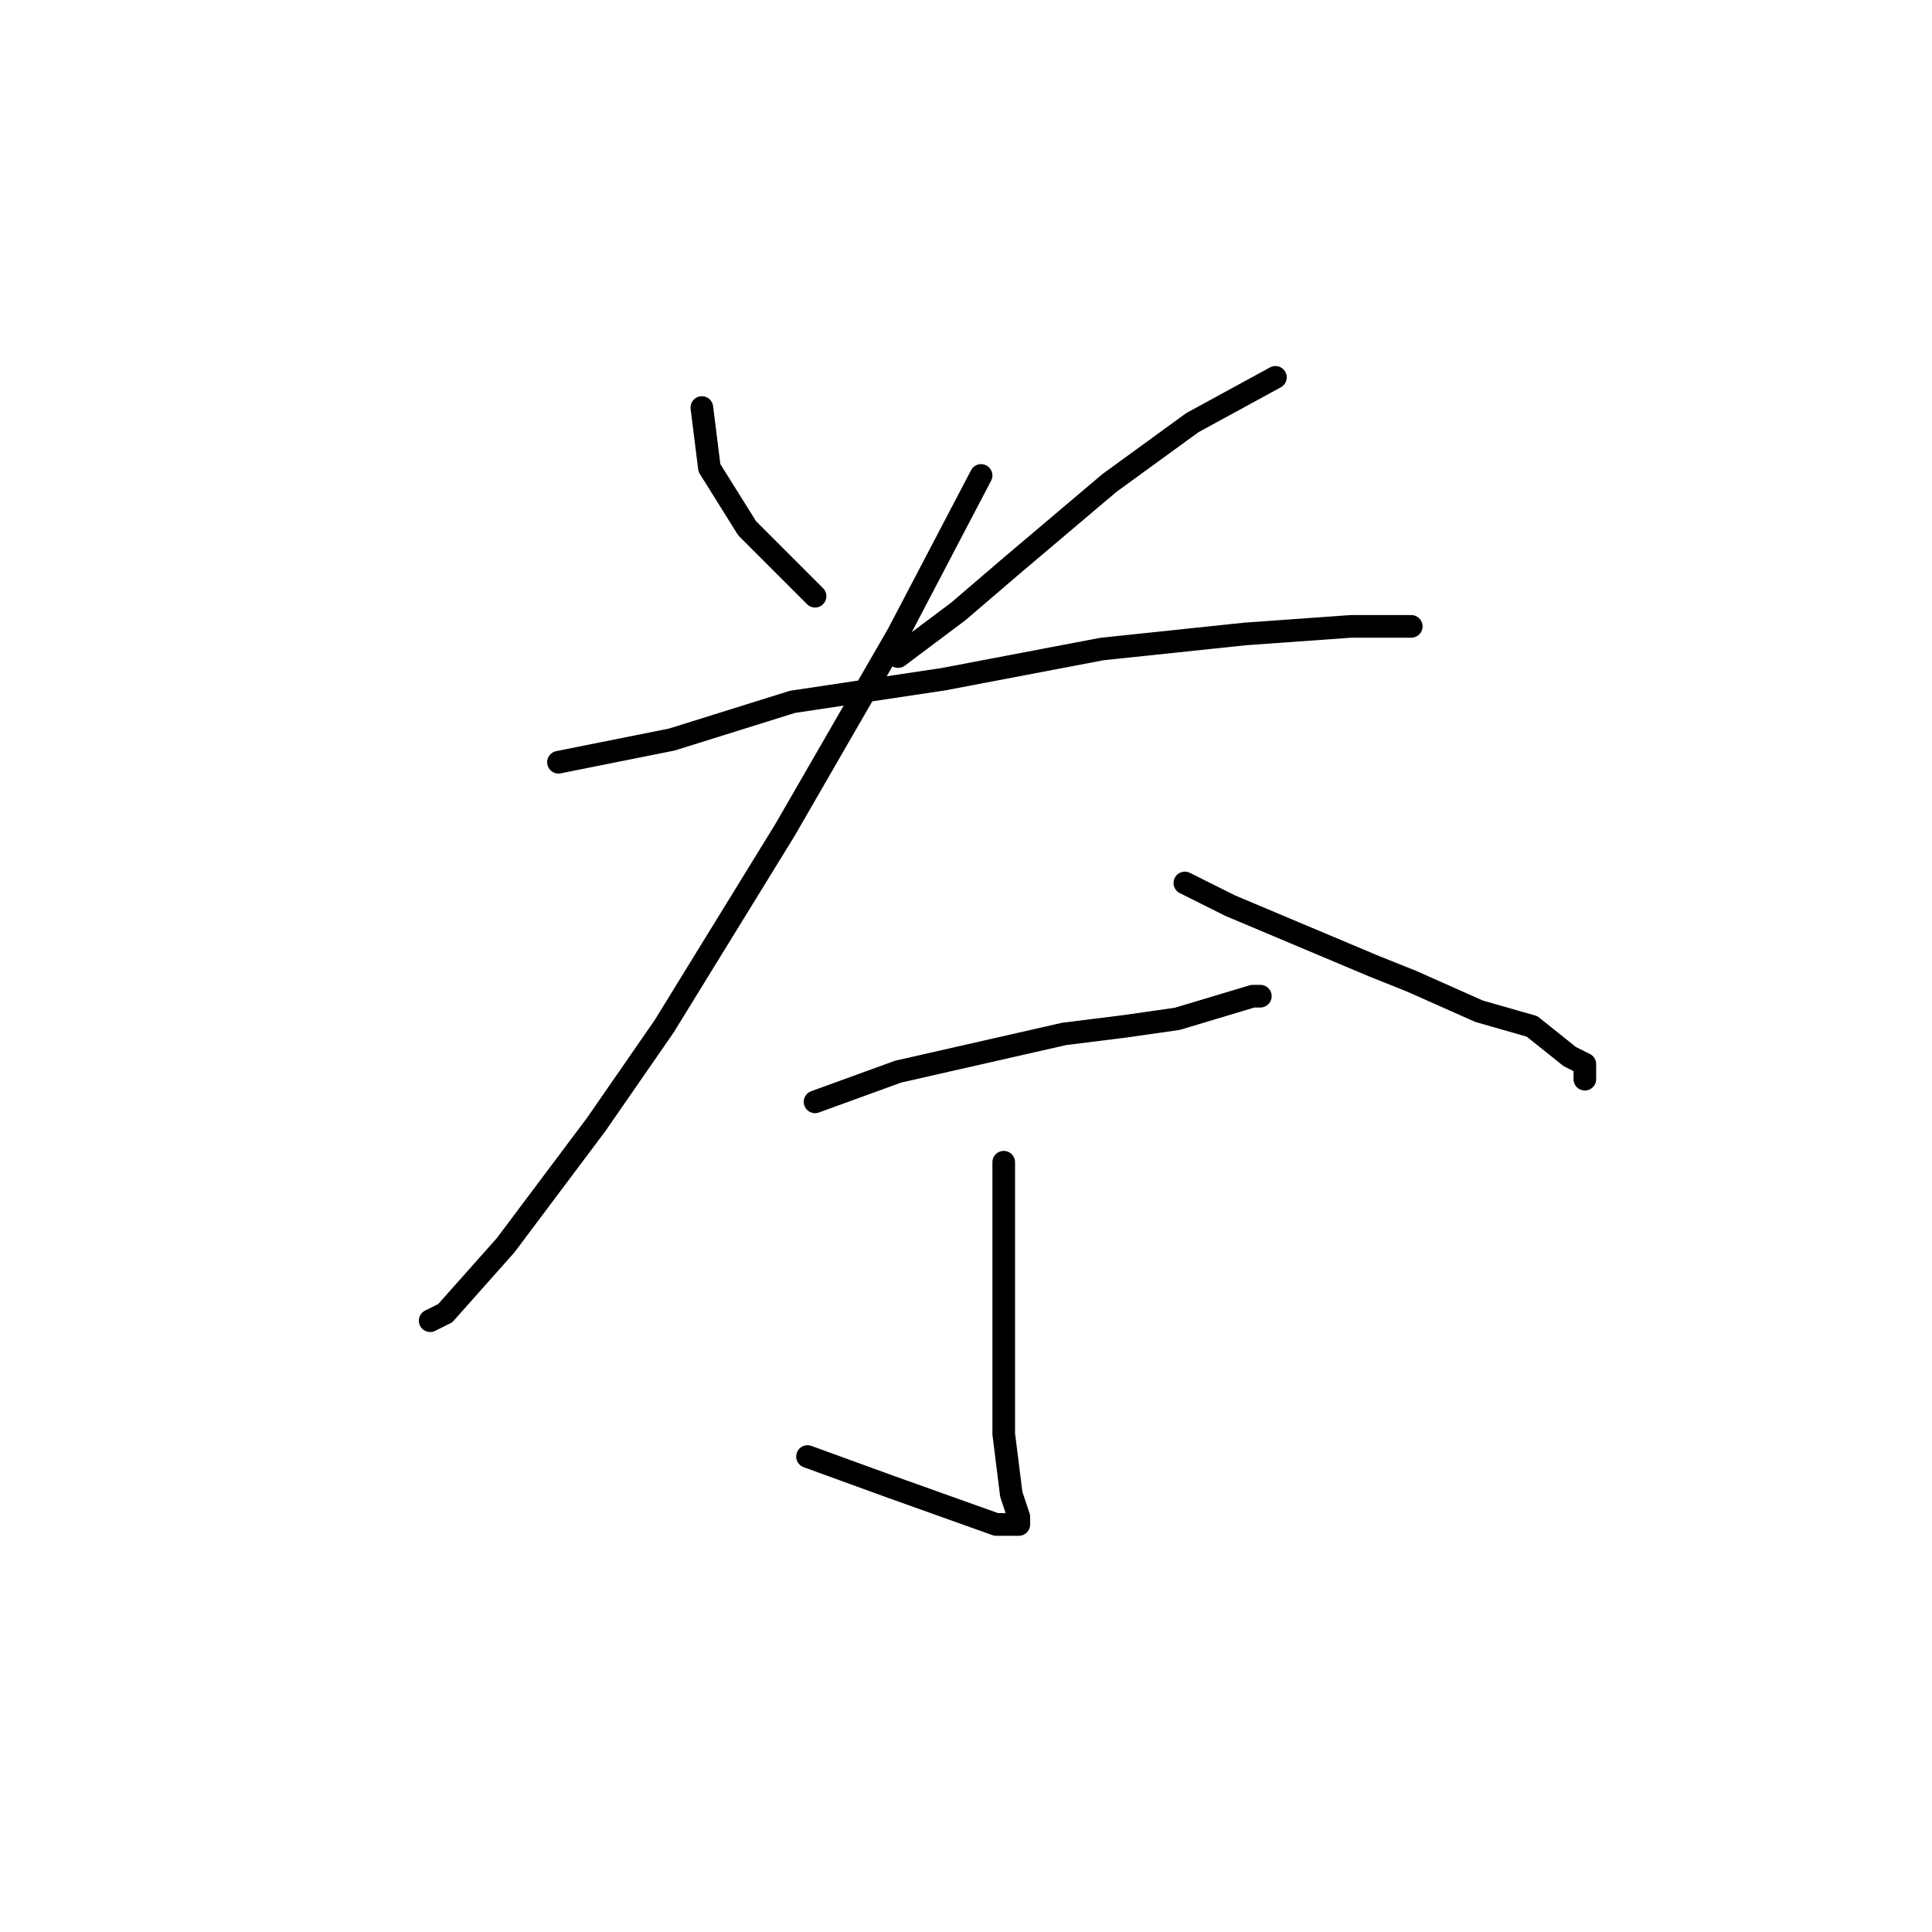 <?xml version="1.0" standalone="no"?>
    <svg width="256" height="256" xmlns="http://www.w3.org/2000/svg" version="1.1">
    <polyline stroke="black" stroke-width="3" stroke-linecap="round" fill="transparent" stroke-linejoin="round" points="93 54 94 62 99 70 108 79 108 79 " />
        <polyline stroke="black" stroke-width="3" stroke-linecap="round" fill="transparent" stroke-linejoin="round" points="169 50 158 56 147 64 134 75 127 81 119 87 119 87 " />
        <polyline stroke="black" stroke-width="3" stroke-linecap="round" fill="transparent" stroke-linejoin="round" points="74 101 89 98 105 93 125 90 146 86 165 84 179 83 187 83 187 83 " />
        <polyline stroke="black" stroke-width="3" stroke-linecap="round" fill="transparent" stroke-linejoin="round" points="130 63 119 84 104 110 88 136 79 149 67 165 59 174 57 175 57 175 " />
        <polyline stroke="black" stroke-width="3" stroke-linecap="round" fill="transparent" stroke-linejoin="round" points="157 117 163 120 182 128 187 130 196 134 203 136 208 140 210 141 210 143 210 143 " />
        <polyline stroke="black" stroke-width="3" stroke-linecap="round" fill="transparent" stroke-linejoin="round" points="108 146 119 142 141 137 149 136 156 135 166 132 167 132 167 132 " />
        <polyline stroke="black" stroke-width="3" stroke-linecap="round" fill="transparent" stroke-linejoin="round" points="133 154 133 161 133 177 133 190 134 198 135 201 135 202 132 202 118 197 107 193 107 193 " />
        </svg>